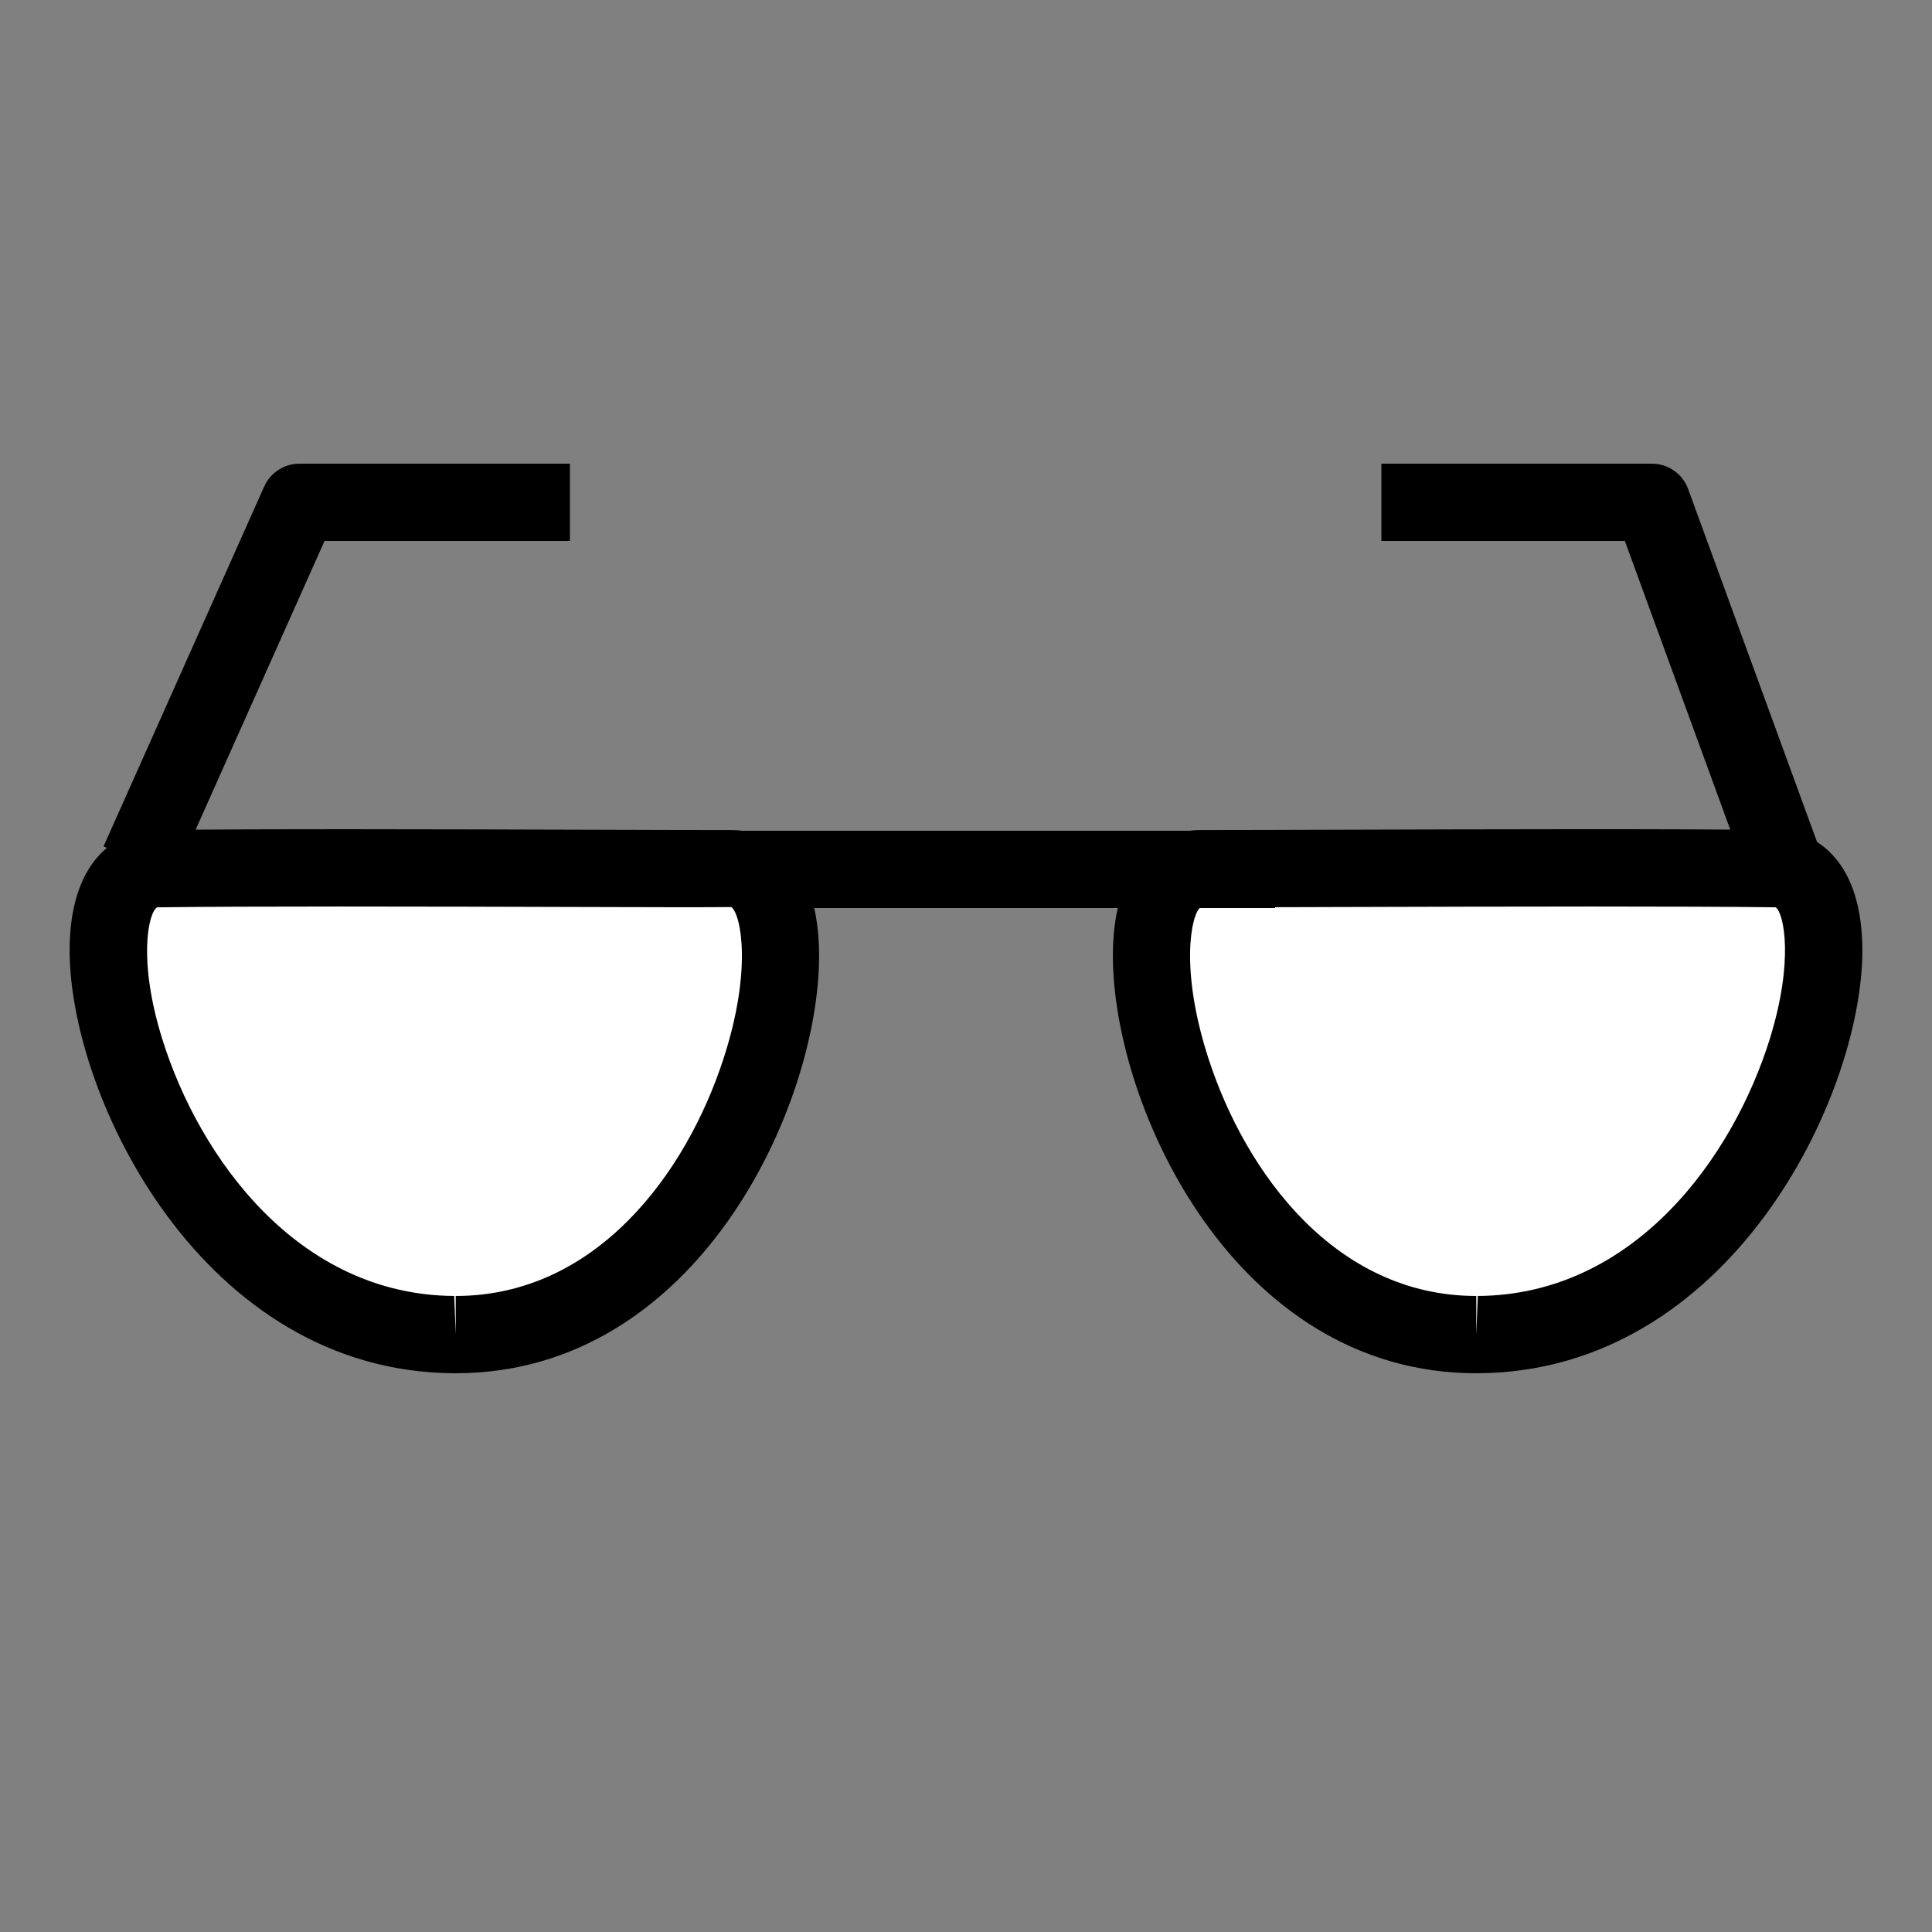 <?xml version="1.0" encoding="utf-8"?>
<!-- Generator: Adobe Illustrator 16.0.0, SVG Export Plug-In . SVG Version: 6.00 Build 0)  -->
<!DOCTYPE svg PUBLIC "-//W3C//DTD SVG 1.1//EN" "http://www.w3.org/Graphics/SVG/1.1/DTD/svg11.dtd">
<svg version="1.1" xmlns="http://www.w3.org/2000/svg" xmlns:xlink="http://www.w3.org/1999/xlink" x="0px" y="0px" width="100px"
	 height="100px" viewBox="0 0 100 100" enable-background="new 0 0 100 100" xml:space="preserve">
<rect x="0" y="0" width="100" height="100" fill="#808080" stroke="none"/>
<g id="Layer_3" display="none">
</g>
<g id="Your_Icon">
</g>
<g id="Layer_4">
	<g>
		<path fill="#FFFFFF" d="M23.498,69.079C7.632,68.981,1.792,45.053,8.1,44.964c6.963-0.098,23.663,0,29.763,0
			C44.008,44.964,38.881,69.174,23.498,69.079z"/>
		<path d="M23.588,71.079c-0.004,0-0.098,0-0.103,0C10.489,70.999,3.635,56.823,3.604,49.246c-0.018-4.585,2.296-6.251,4.467-6.282
			c5.001-0.069,15.012-0.04,22.528-0.017c2.963,0.009,5.537,0.017,7.263,0.017c2.191,0,4.534,1.711,4.534,6.514
			C42.396,57.23,36.111,71.079,23.588,71.079z M17.555,46.921c-3.72,0-7.113,0.011-9.427,0.043
			c-0.462,0.294-0.993,2.759,0.271,6.817c1.901,6.103,7,13.248,15.112,13.298l0.077,2v-2c7.265,0,11.918-6.329,13.851-12.252
			c1.515-4.641,0.909-7.516,0.414-7.878c-1.721,0.016-4.298,0.006-7.265-0.002C26.573,46.935,21.847,46.921,17.555,46.921z"/>
	</g>
	<path d="M9.011,45.441l-3.652-1.631l8.315-18.626C13.995,24.464,14.711,24,15.5,24h14v4H16.798L9.011,45.441z"/>
	<g>
		<path fill="#FFFFFF" d="M76.502,69.079C92.368,68.981,98.208,45.053,91.9,44.964c-6.963-0.098-23.663,0-29.763,0
			C55.992,44.964,61.119,69.174,76.502,69.079z"/>
		<path d="M76.412,71.079c-12.523,0-18.809-13.849-18.809-21.602c0-4.803,2.343-6.514,4.534-6.514c1.726,0,4.3-0.008,7.263-0.017
			c7.517-0.023,17.528-0.053,22.528,0.017c2.171,0.031,4.484,1.697,4.467,6.282c-0.03,7.577-6.885,21.753-19.881,21.833
			C76.51,71.079,76.416,71.079,76.412,71.079z M82.445,46.921c-4.292,0-9.019,0.014-13.033,0.026
			c-2.967,0.009-5.546,0.017-7.274,0.017c-0.485,0.348-1.091,3.223,0.424,7.863c1.933,5.923,6.586,12.252,13.851,12.252v2l0.077-2
			c8.112-0.05,13.211-7.195,15.112-13.298c1.264-4.059,0.732-6.523,0.308-6.819C89.559,46.932,86.165,46.921,82.445,46.921z"/>
	</g>
	<path d="M90.808,46.364L84.102,28H71.5v-4h14c0.84,0,1.591,0.525,1.879,1.313l7.186,19.679L90.808,46.364z"/>
	<rect x="38.5" y="43" width="27.5" height="4"/>
</g>
</svg>
